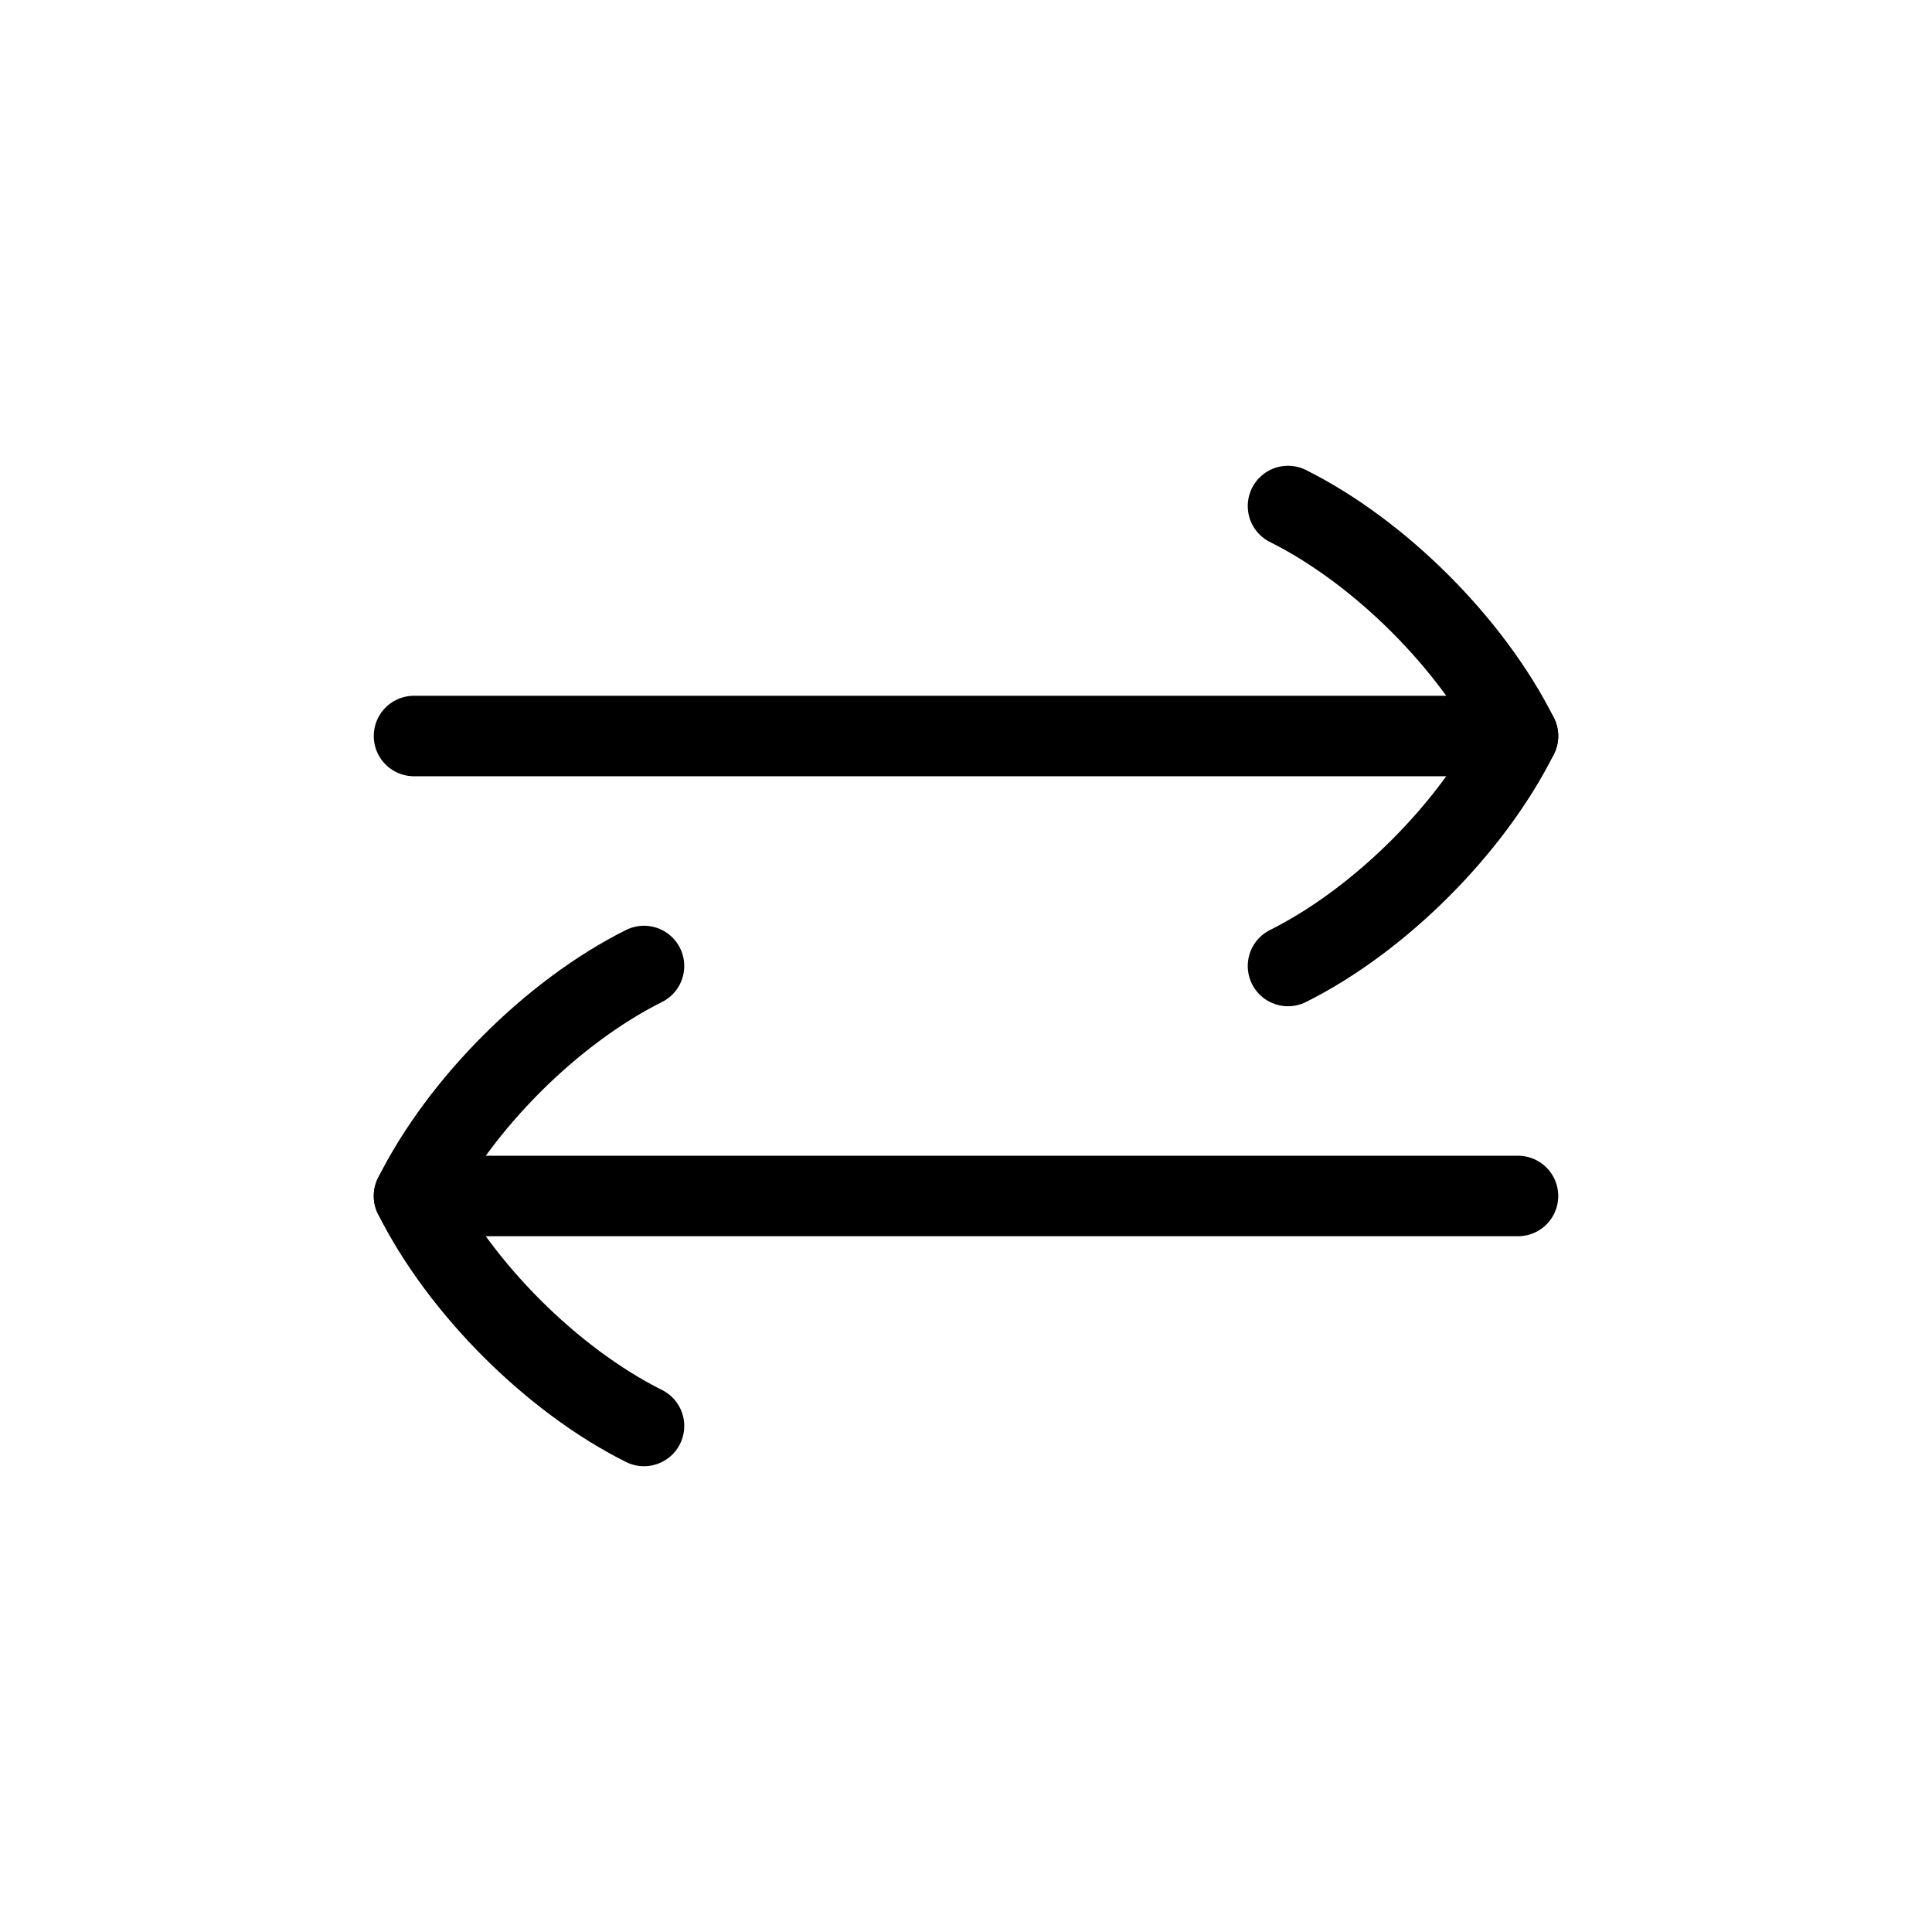 <svg viewBox="0 0 24 24" fill="none" xmlns="http://www.w3.org/2000/svg"><path d="M18.857 9.143H5.143" stroke="currentColor" stroke-linecap="round" stroke-linejoin="round"/><path d="M5.143 14.857H18.857" stroke="currentColor" stroke-linecap="round" stroke-linejoin="round"/><path d="M16 6.286C17.143 6.857 18.286 8 18.857 9.143C18.286 10.286 17.143 11.429 16 12" stroke="currentColor" stroke-linecap="round" stroke-linejoin="round"/><path d="M8 12C6.857 12.571 5.715 13.714 5.143 14.857C5.715 16 6.857 17.143 8 17.714" stroke="currentColor" stroke-linecap="round" stroke-linejoin="round"/></svg>